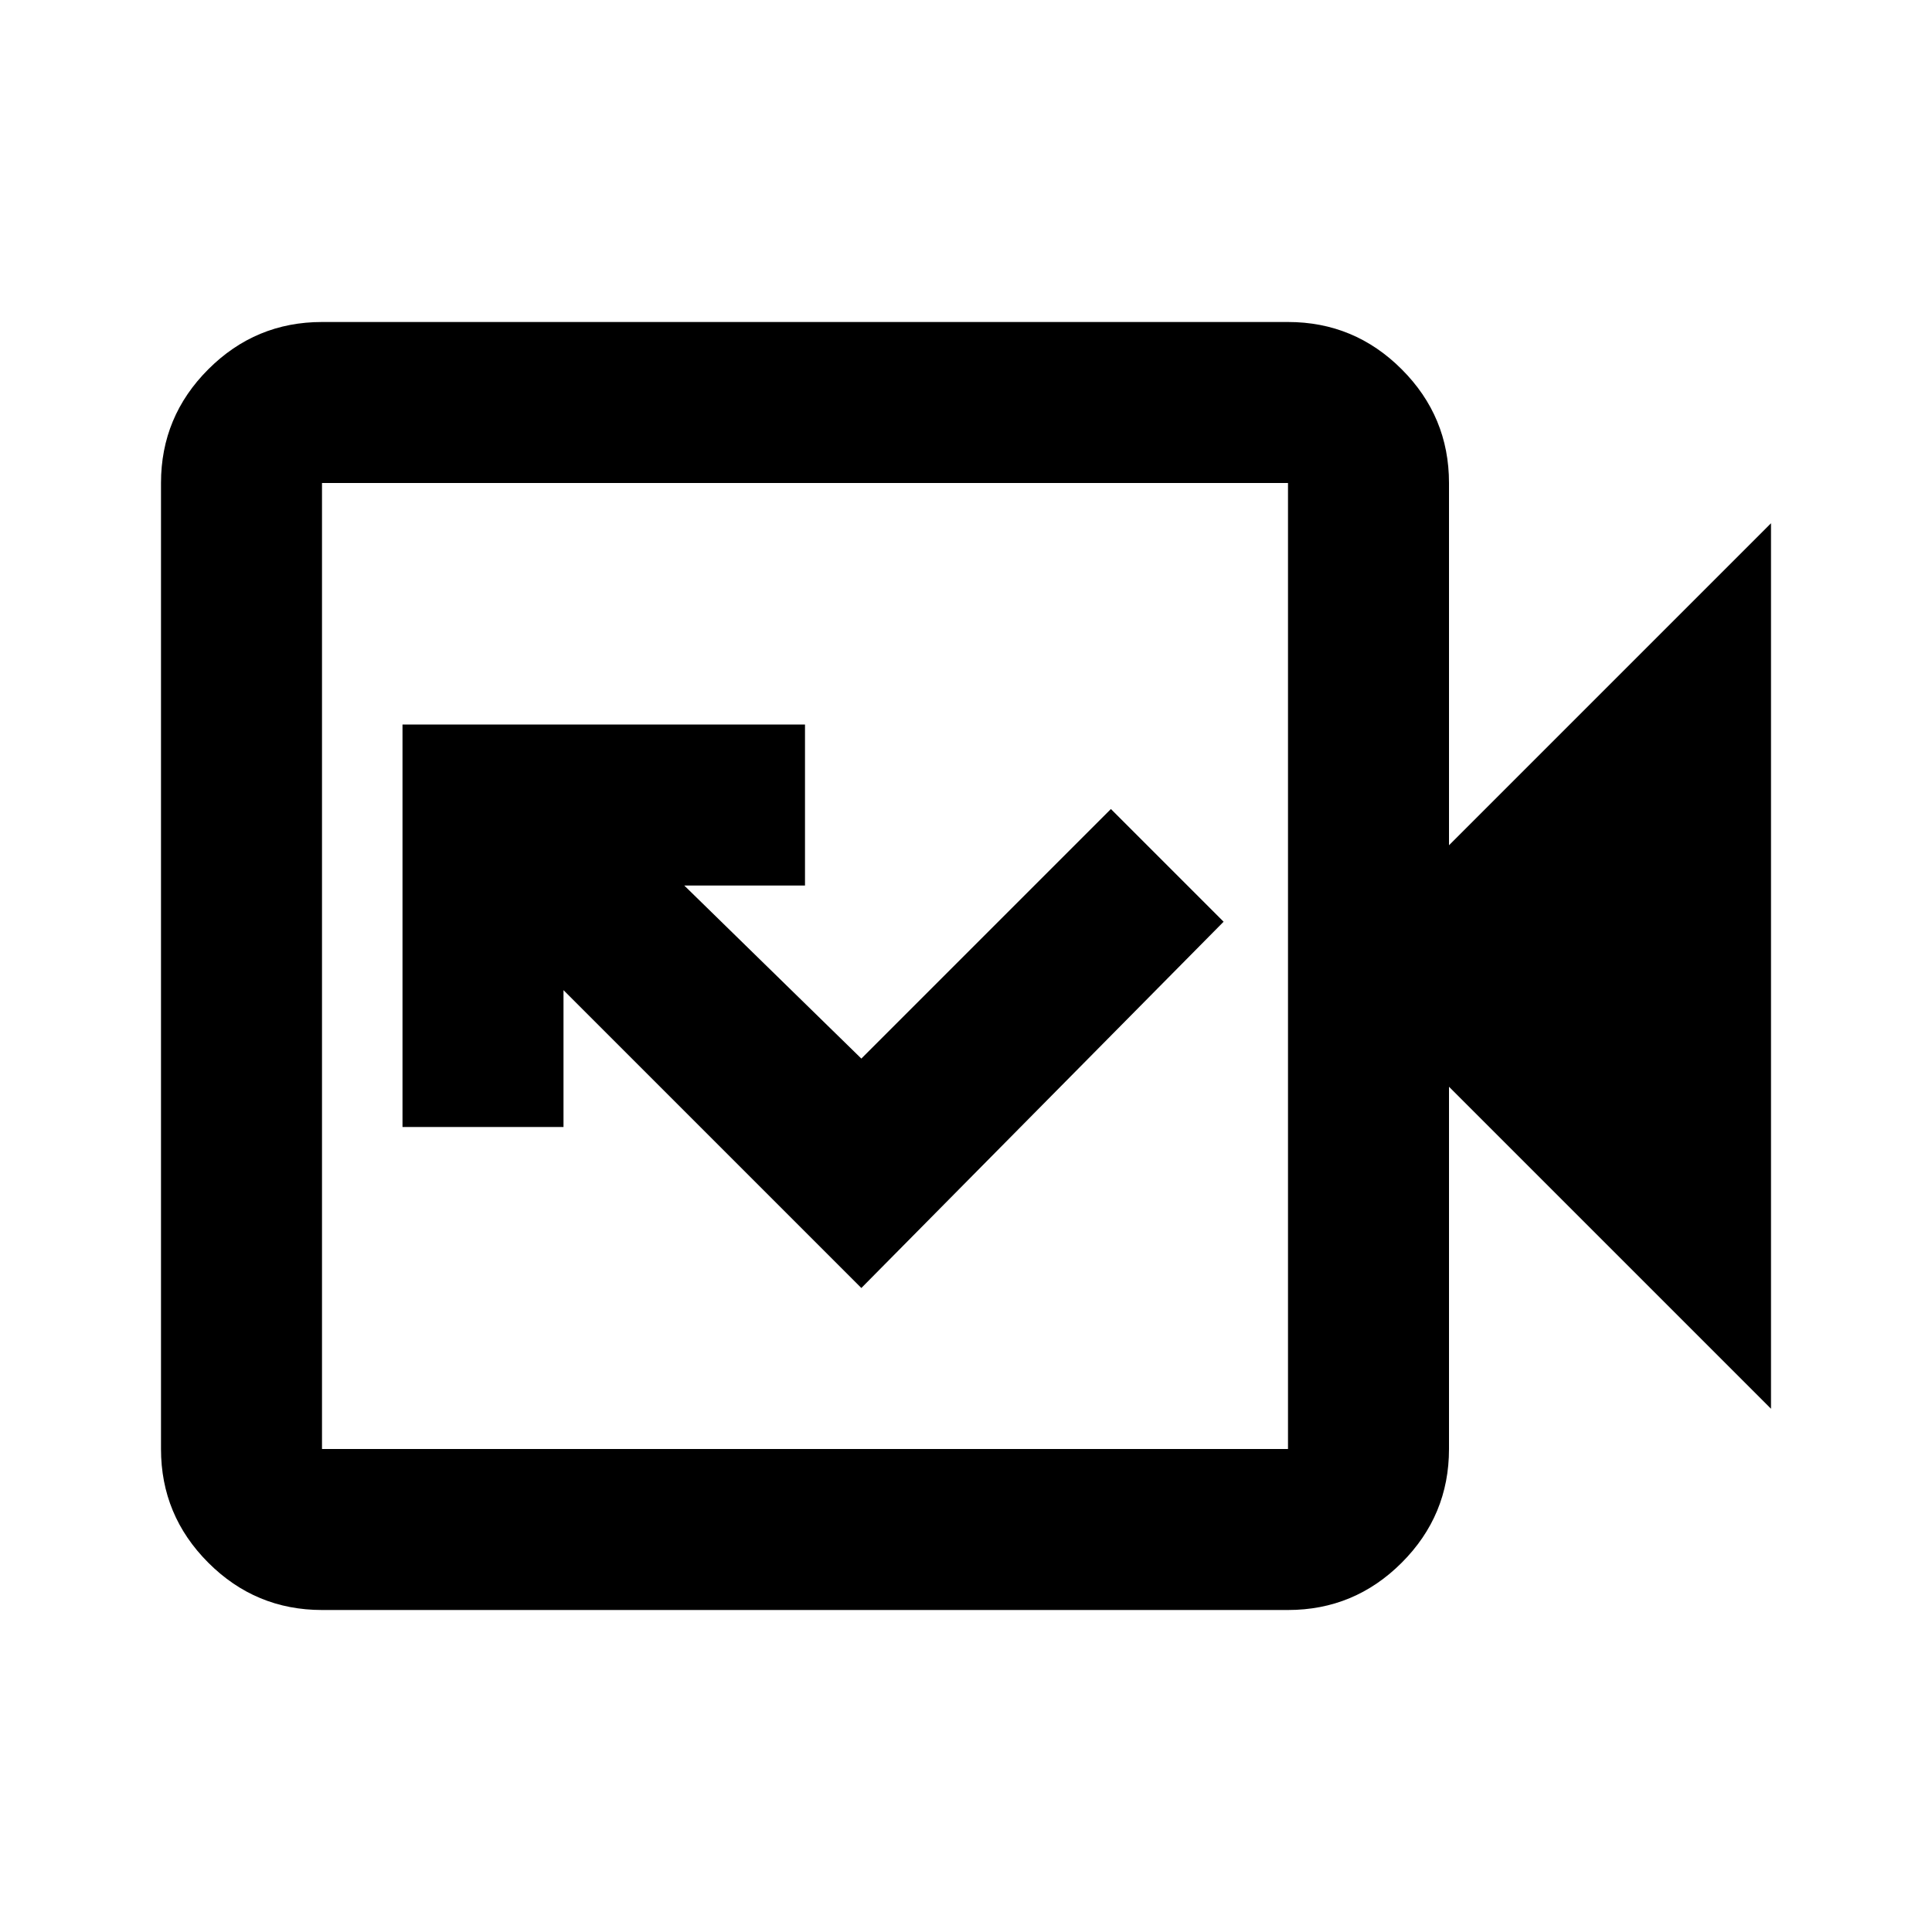 <svg xmlns="http://www.w3.org/2000/svg" height="24" viewBox="0 -960 960 960" width="24"><path d="m428-320 180-182-56-56-124 124-88-86h60v-80H200v200h80v-68l148 148ZM160-160q-33 0-56.5-23.5T80-240v-480q0-33 23.5-56.5T160-800h480q33 0 56.5 23.5T720-720v180l160-160v440L720-420v180q0 33-23.5 56.5T640-160H160Zm0-80h480v-480H160v480Zm0 0v-480 480Z"/></svg>